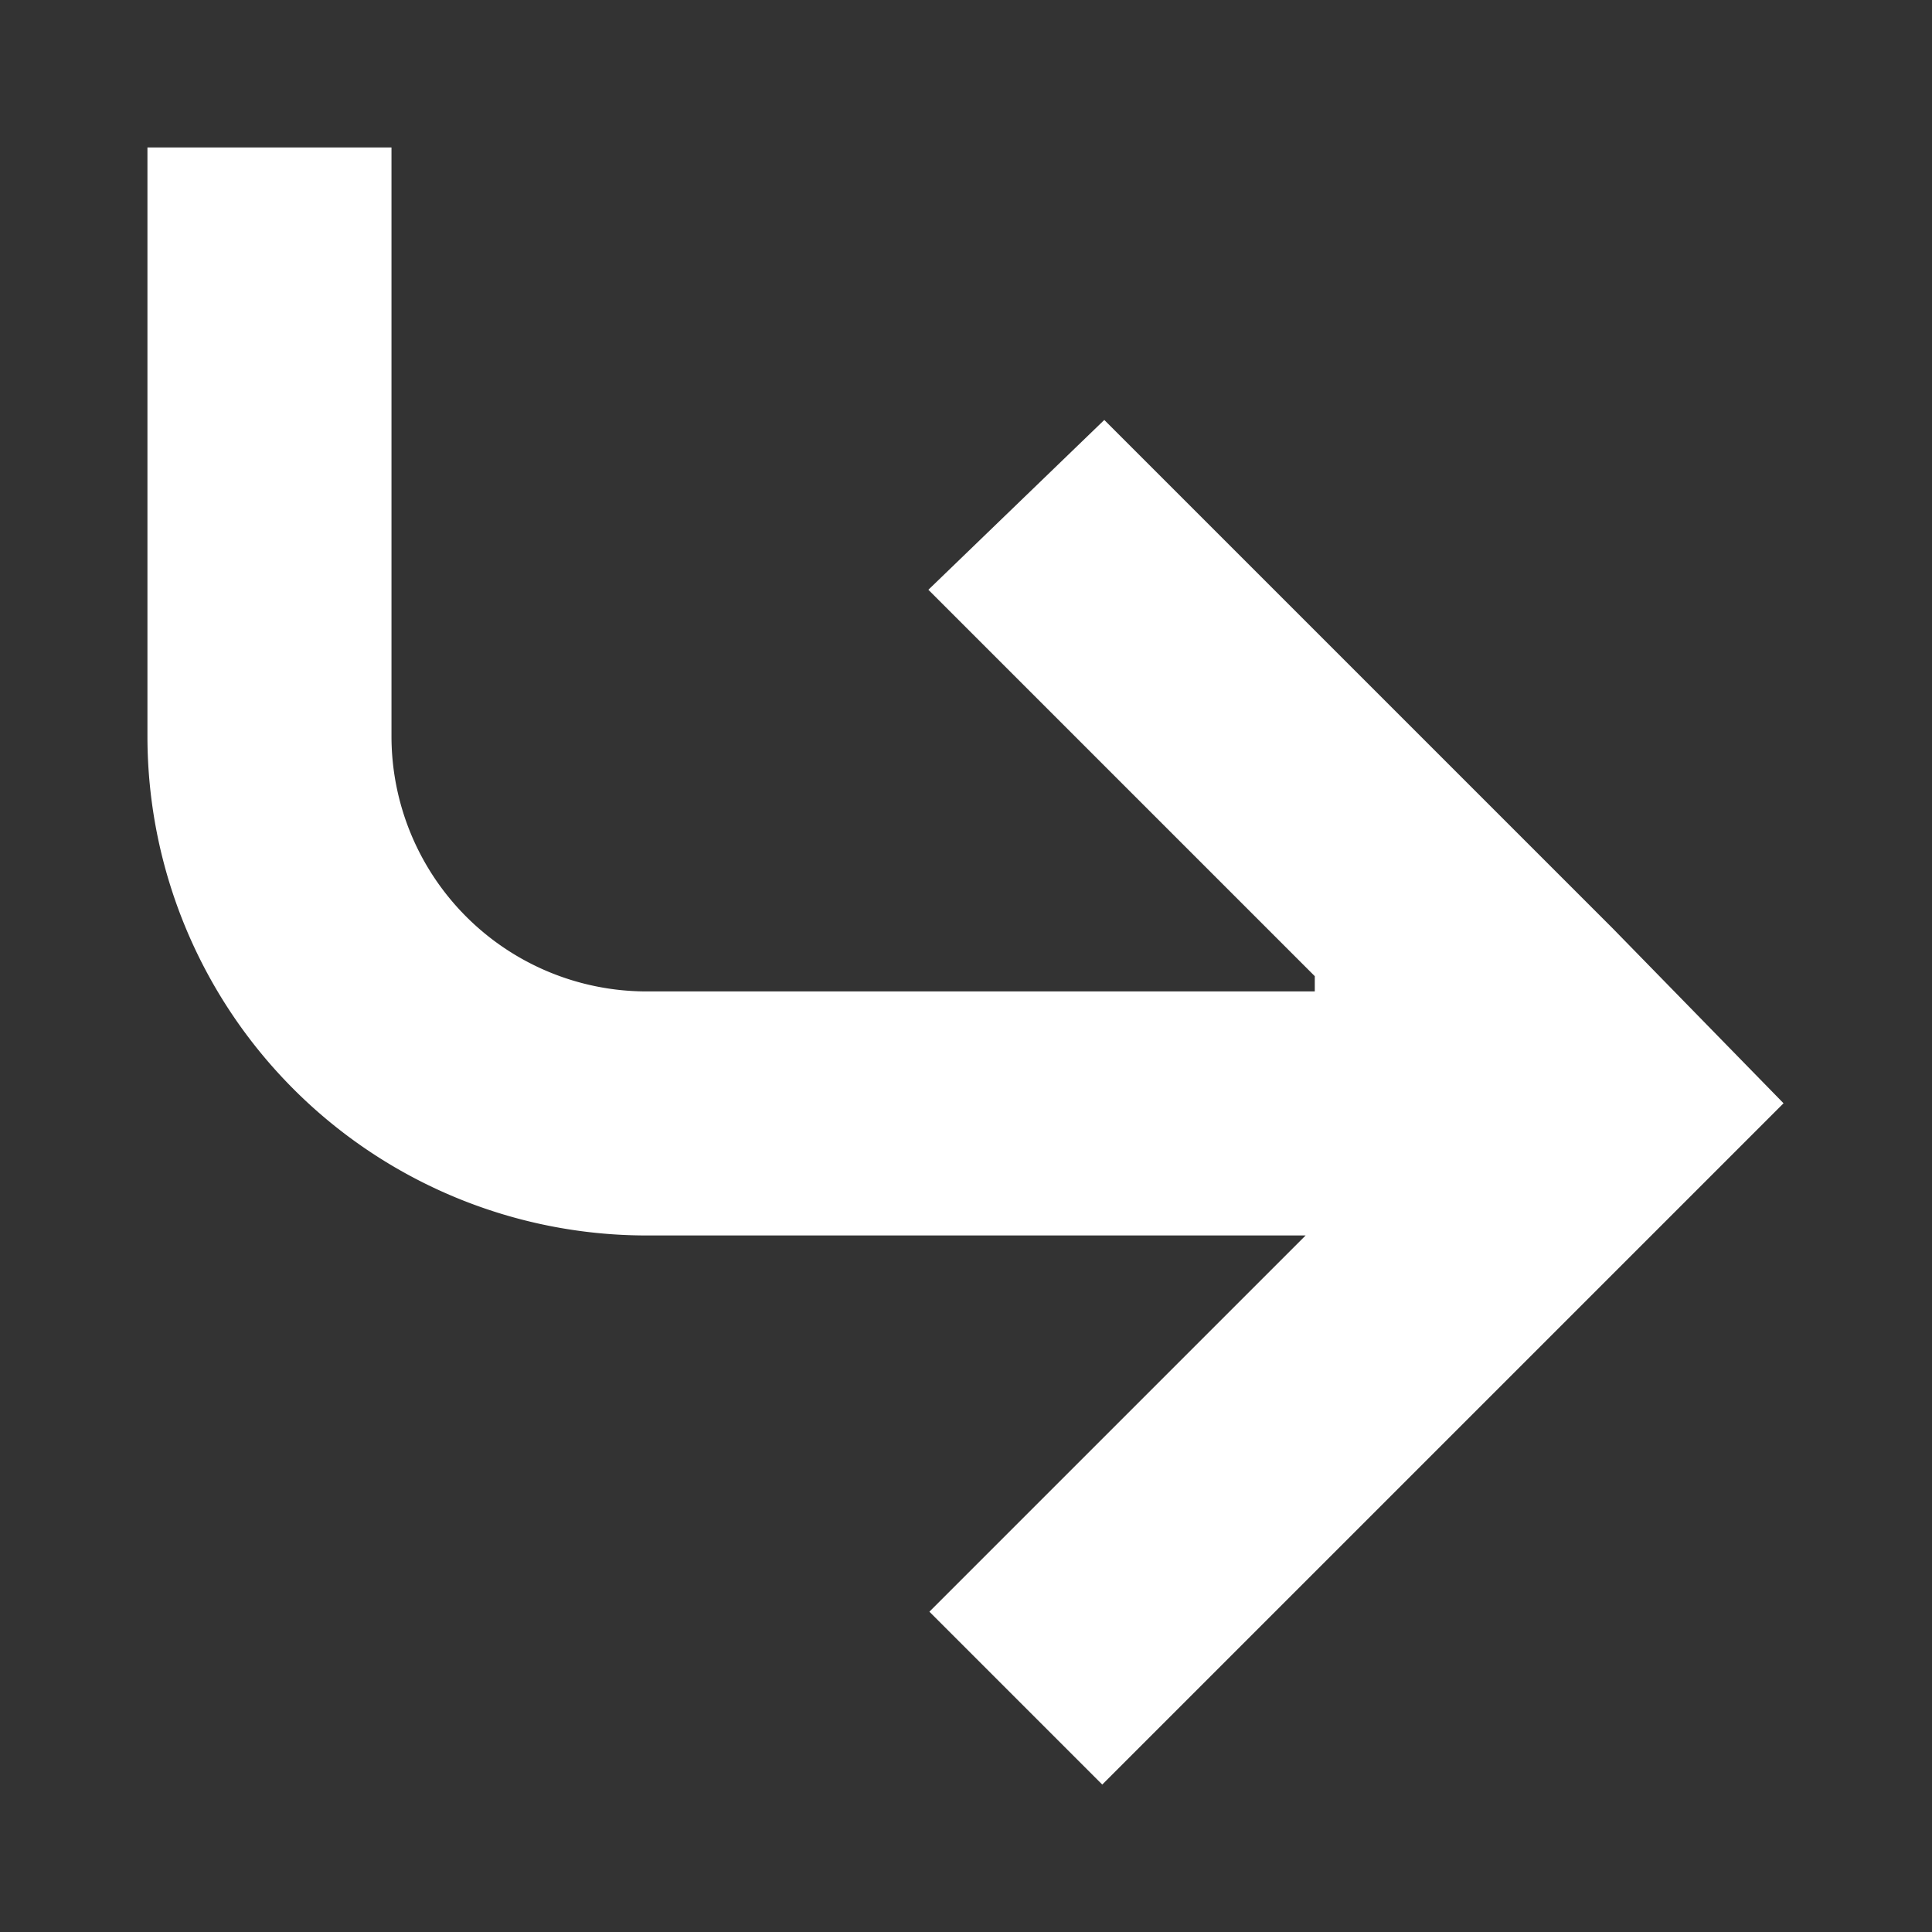 <svg xmlns="http://www.w3.org/2000/svg" viewBox="0 0 19 19"><rect x="0" y="0" width="19" height="19" style="fill:#333333;stroke:none;opacity:1;fill-opacity:1"/><style>*{fill:#fff}</style><path d="M15.86 9.13l-5-5L9.13 5.8l3.8 3.8v.15H6.35a2.51 2.51 0 01-2.5-2.51V1.45h-2.4v5.79a4.91 4.91 0 004.91 4.91h6.48l-3.7 3.7 1.7 1.7 5-5 1.7-1.7z"/></svg>